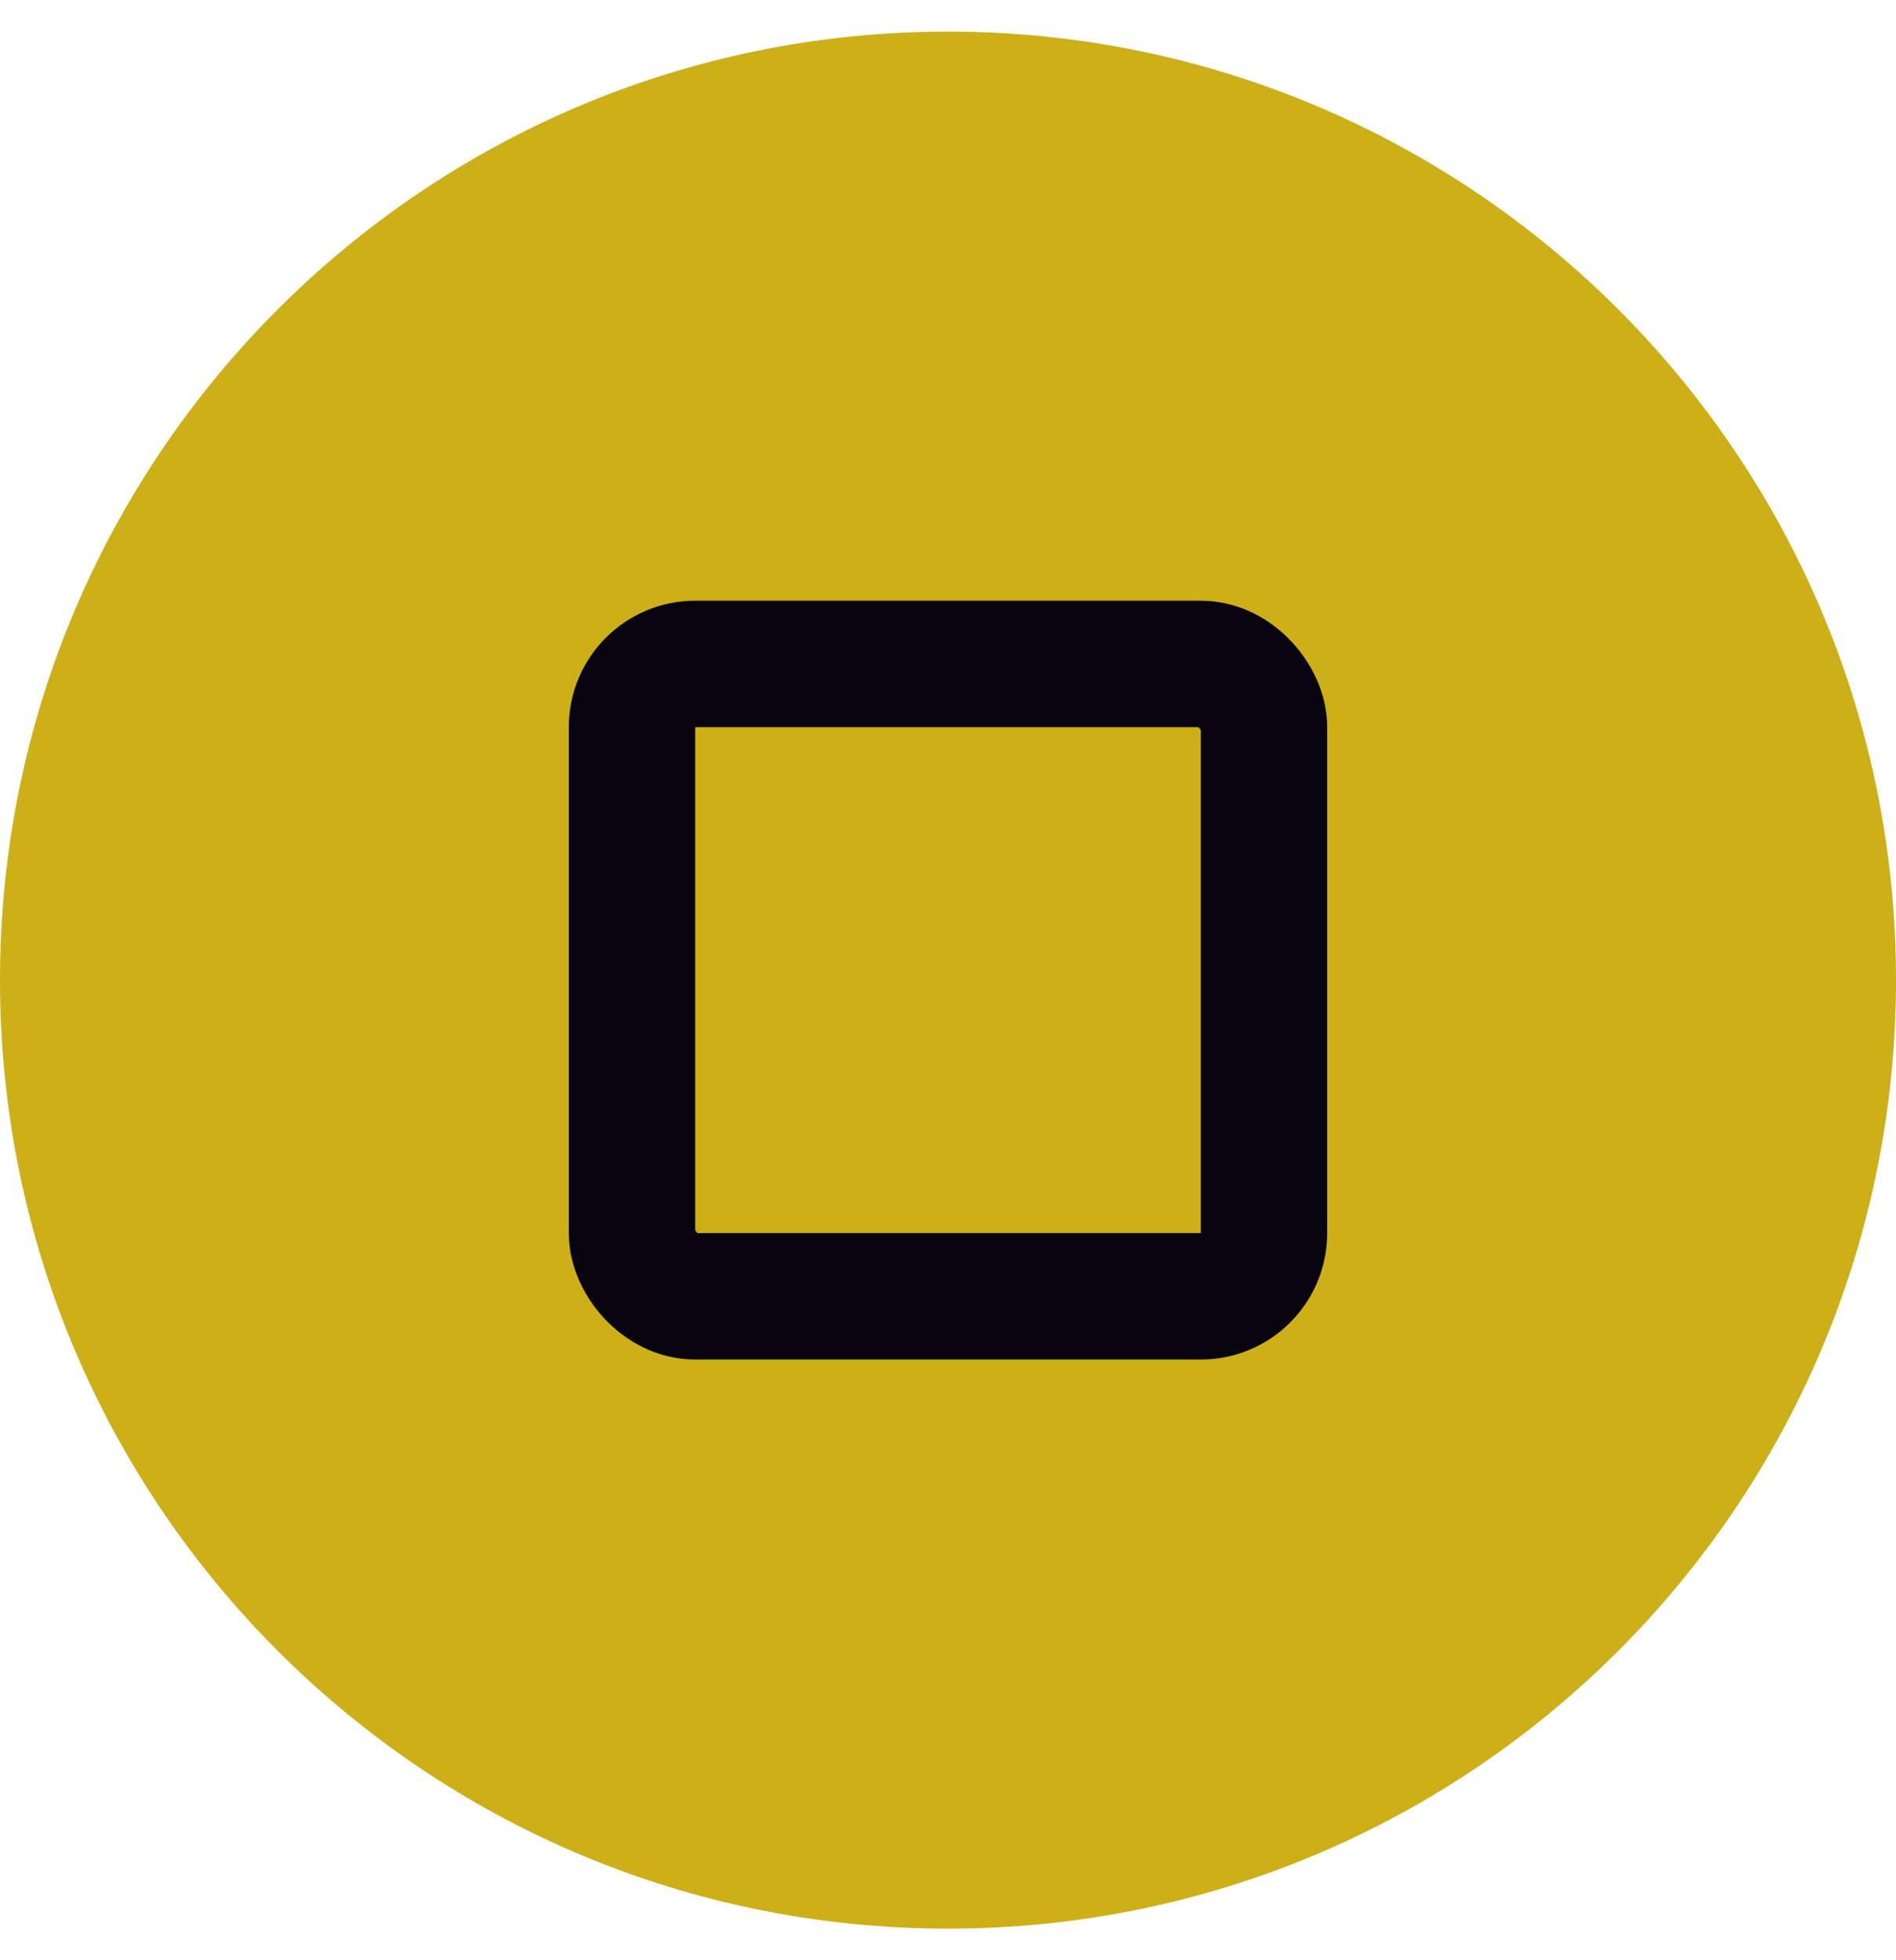 <svg width="30" height="31" viewBox="0 0 30 31" fill="none" xmlns="http://www.w3.org/2000/svg">
<path d="M15 30.5C23.284 30.5 30 23.784 30 15.5C30 7.216 23.284 0.5 15 0.5C6.716 0.5 0 7.216 0 15.5C0 23.784 6.716 30.5 15 30.5Z" fill="#CDAF17"/>
<rect x="10" y="10.5" width="10" height="10" rx="1" fill="#CDAF17" stroke="#080511" stroke-width="2" stroke-linecap="round"/>
</svg>
